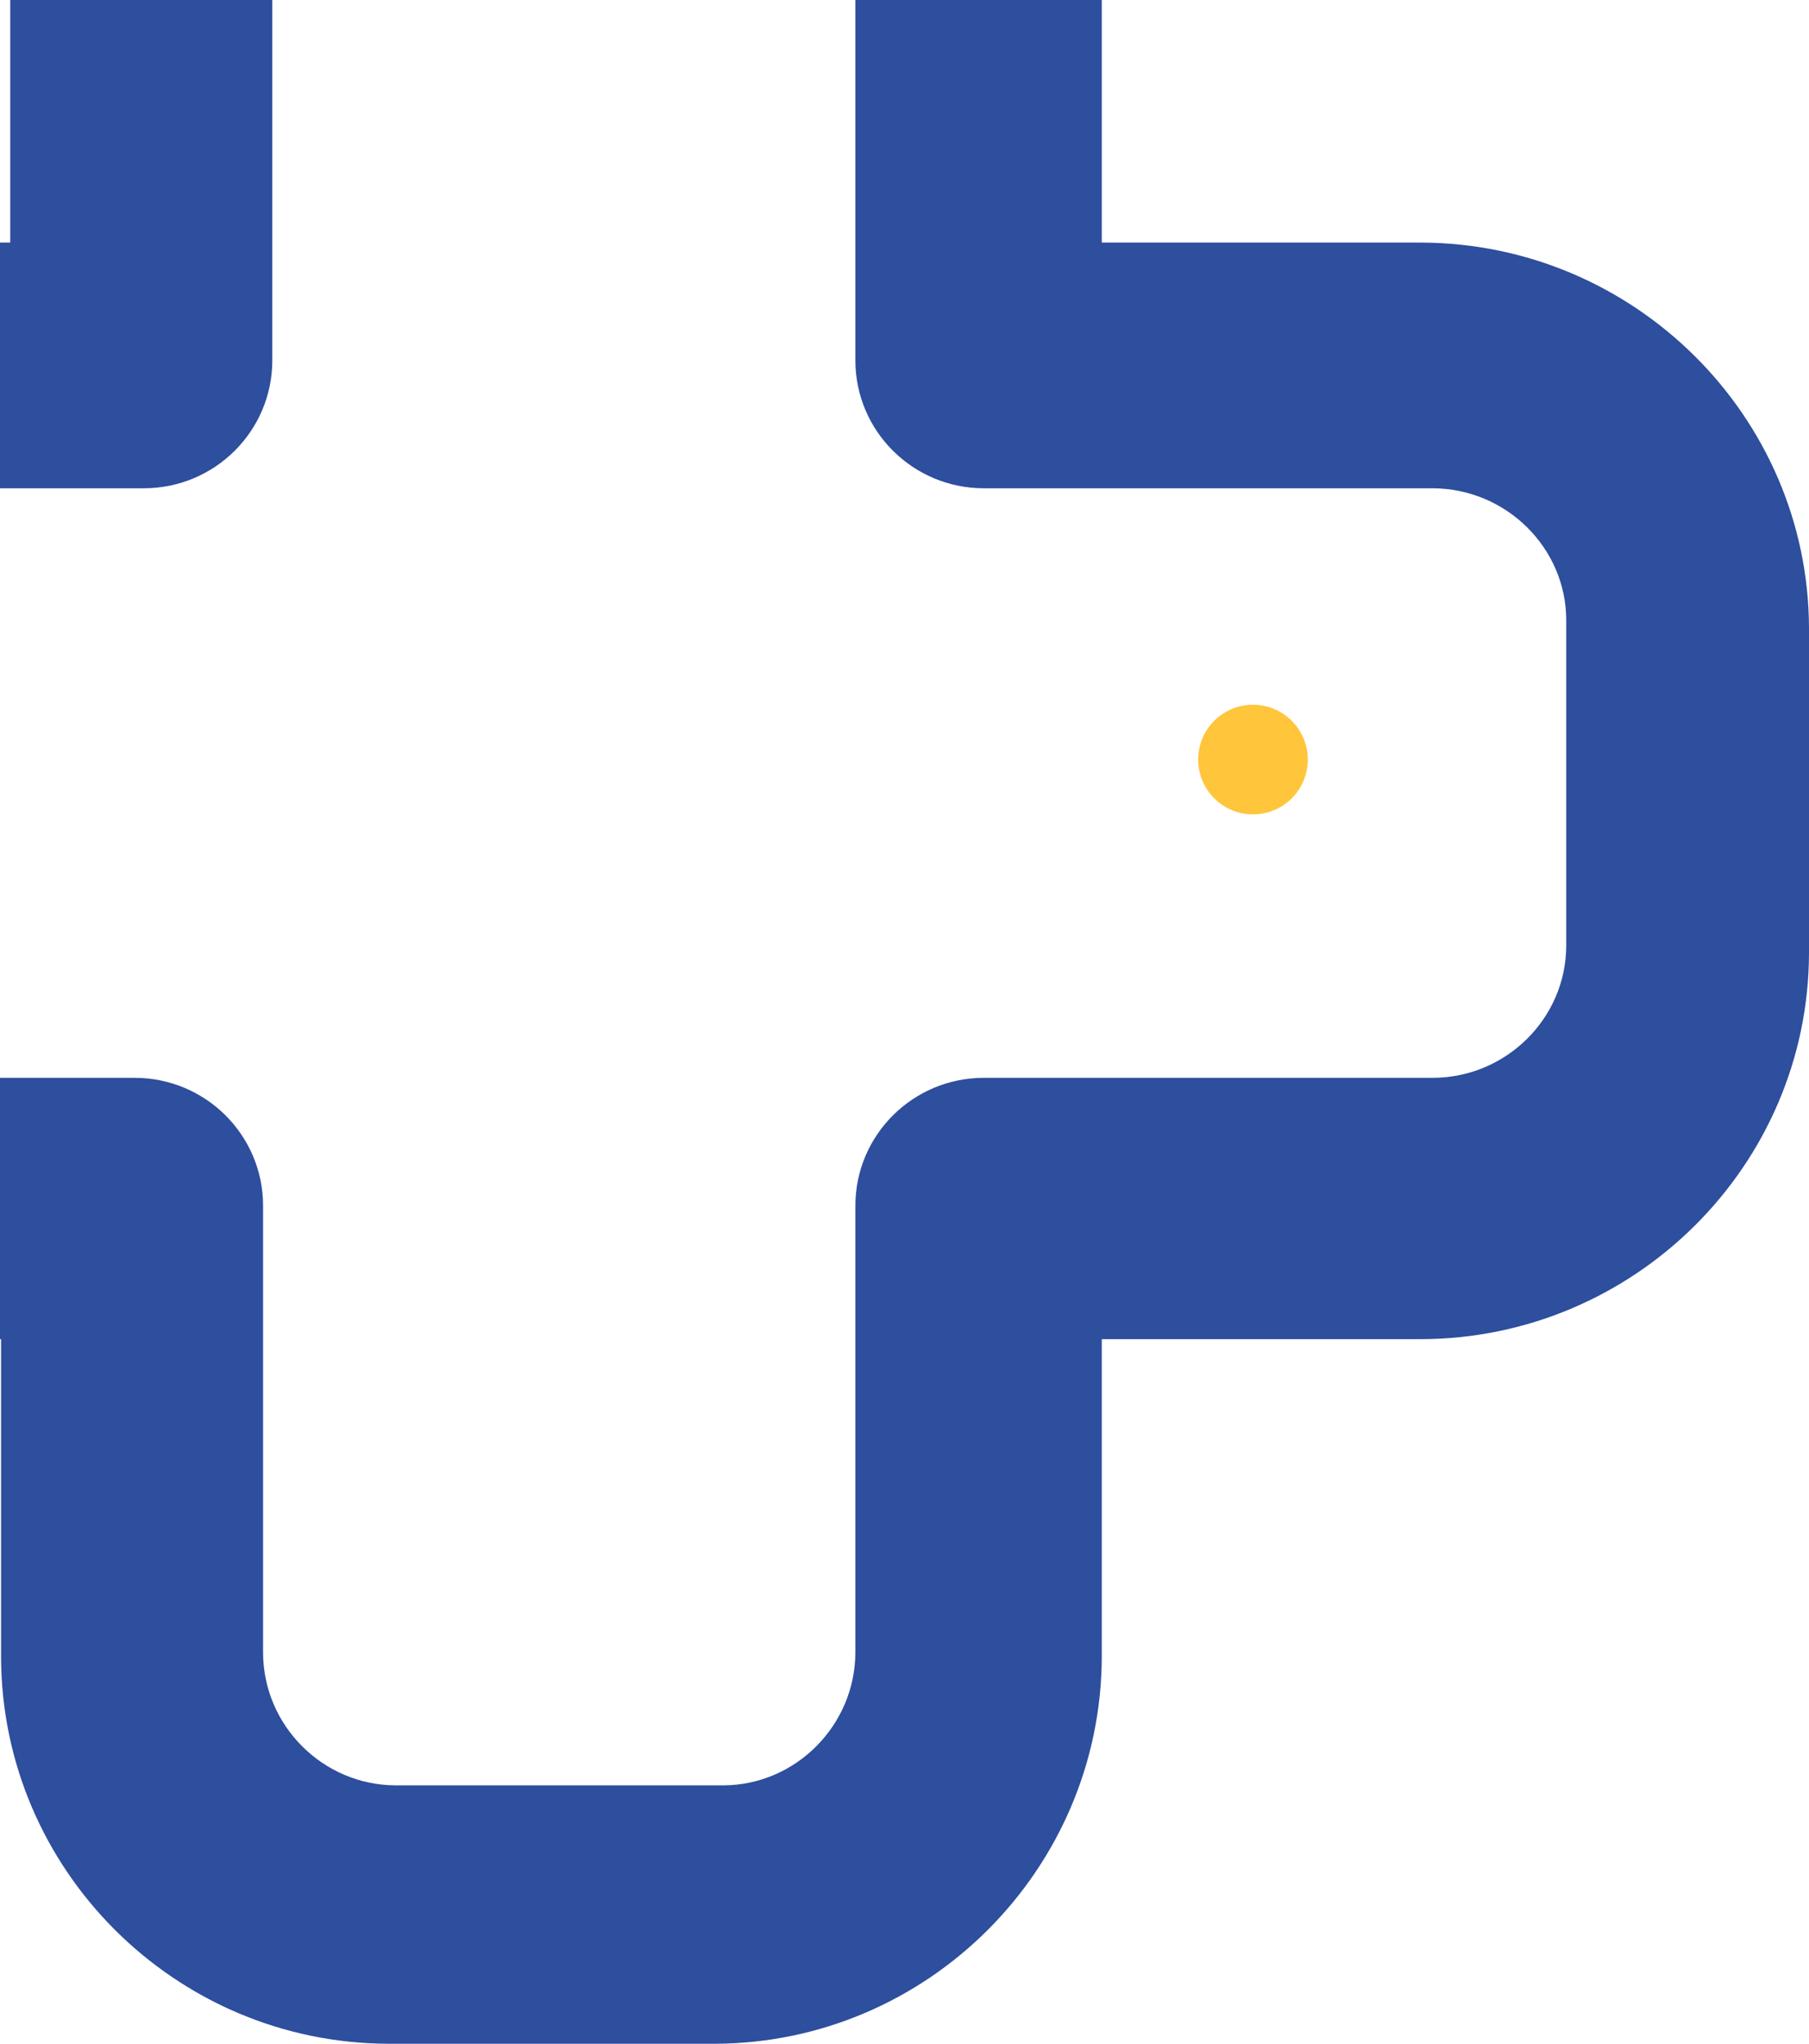 <?xml version="1.0" encoding="UTF-8"?>
<svg width="231px" height="261px" viewBox="0 0 231 261" version="1.1" xmlns="http://www.w3.org/2000/svg" xmlns:xlink="http://www.w3.org/1999/xlink">
    <!-- Generator: Sketch 59.1 (86144) - https://sketch.com -->
    <title>Group 3</title>
    <desc>Created with Sketch.</desc>
    <g id="Maquettes-2.0" stroke="none" stroke-width="1" fill="none" fill-rule="evenodd">
        <g id="8B---EN">
            <g id="Group-9-+-Stroke-3-Mask" transform="translate(0, -151)">
                <g id="Group">
                    <g id="Group-3" transform="translate(-89, 92)">
                        <path d="M138.596,320 C111.38,319.923 89.214,297.782 89.136,270.642 L89.136,230.02 L49.576,230.02 C22.335,229.943 0.115,207.89 0,180.858 L0,139.258 C0.077,112.141 22.296,90.056 49.531,89.98 L90.309,89.98 L90.309,49.395 C90.386,22.234 112.374,0.097 139.327,0 L180.592,0 C207.611,0.076 229.614,22.214 229.691,49.35 L229.691,89.98 L270.439,89.98 L270.496,89.98 C297.696,90.074 319.904,112.144 320,139.177 L320,180.742 C319.923,207.859 297.701,229.943 270.461,230.02 L229.691,230.02 L229.691,270.62 C229.596,297.76 207.46,319.885 180.348,320 L138.596,320 Z M106.183,196.644 C115.246,196.644 122.593,203.957 122.593,212.979 L122.593,270.059 C122.619,279.354 130.218,286.974 139.532,287 L181.382,287 C190.607,286.961 198.195,279.347 198.228,270.025 L198.228,212.979 C198.228,203.957 205.575,196.644 214.638,196.644 L271.981,196.644 C281.319,196.618 288.974,189.054 289,179.783 L289,138.148 C288.967,128.955 281.33,121.401 271.973,121.356 L214.638,121.356 C205.575,121.356 198.228,114.043 198.228,105.021 L198.228,47.933 C198.202,38.643 190.766,31.026 181.651,31 L140.279,31 C131.229,31.033 123.798,38.649 123.772,47.977 L123.772,105.021 C123.772,114.043 116.425,121.356 107.362,121.356 L50.011,121.356 C40.678,121.382 33.026,128.946 33,138.217 L33,179.876 C33.039,189.065 40.691,196.618 50.057,196.644 L106.183,196.644 Z" id="Fill-1" fill="#2E4E9E"></path>
                        <circle id="Oval" fill="#FFC53B" transform="translate(249, 156) rotate(-180) translate(-249, -156) " cx="249" cy="156" r="7"></circle>
                    </g>
                </g>
            </g>
        </g>
    </g>
</svg>